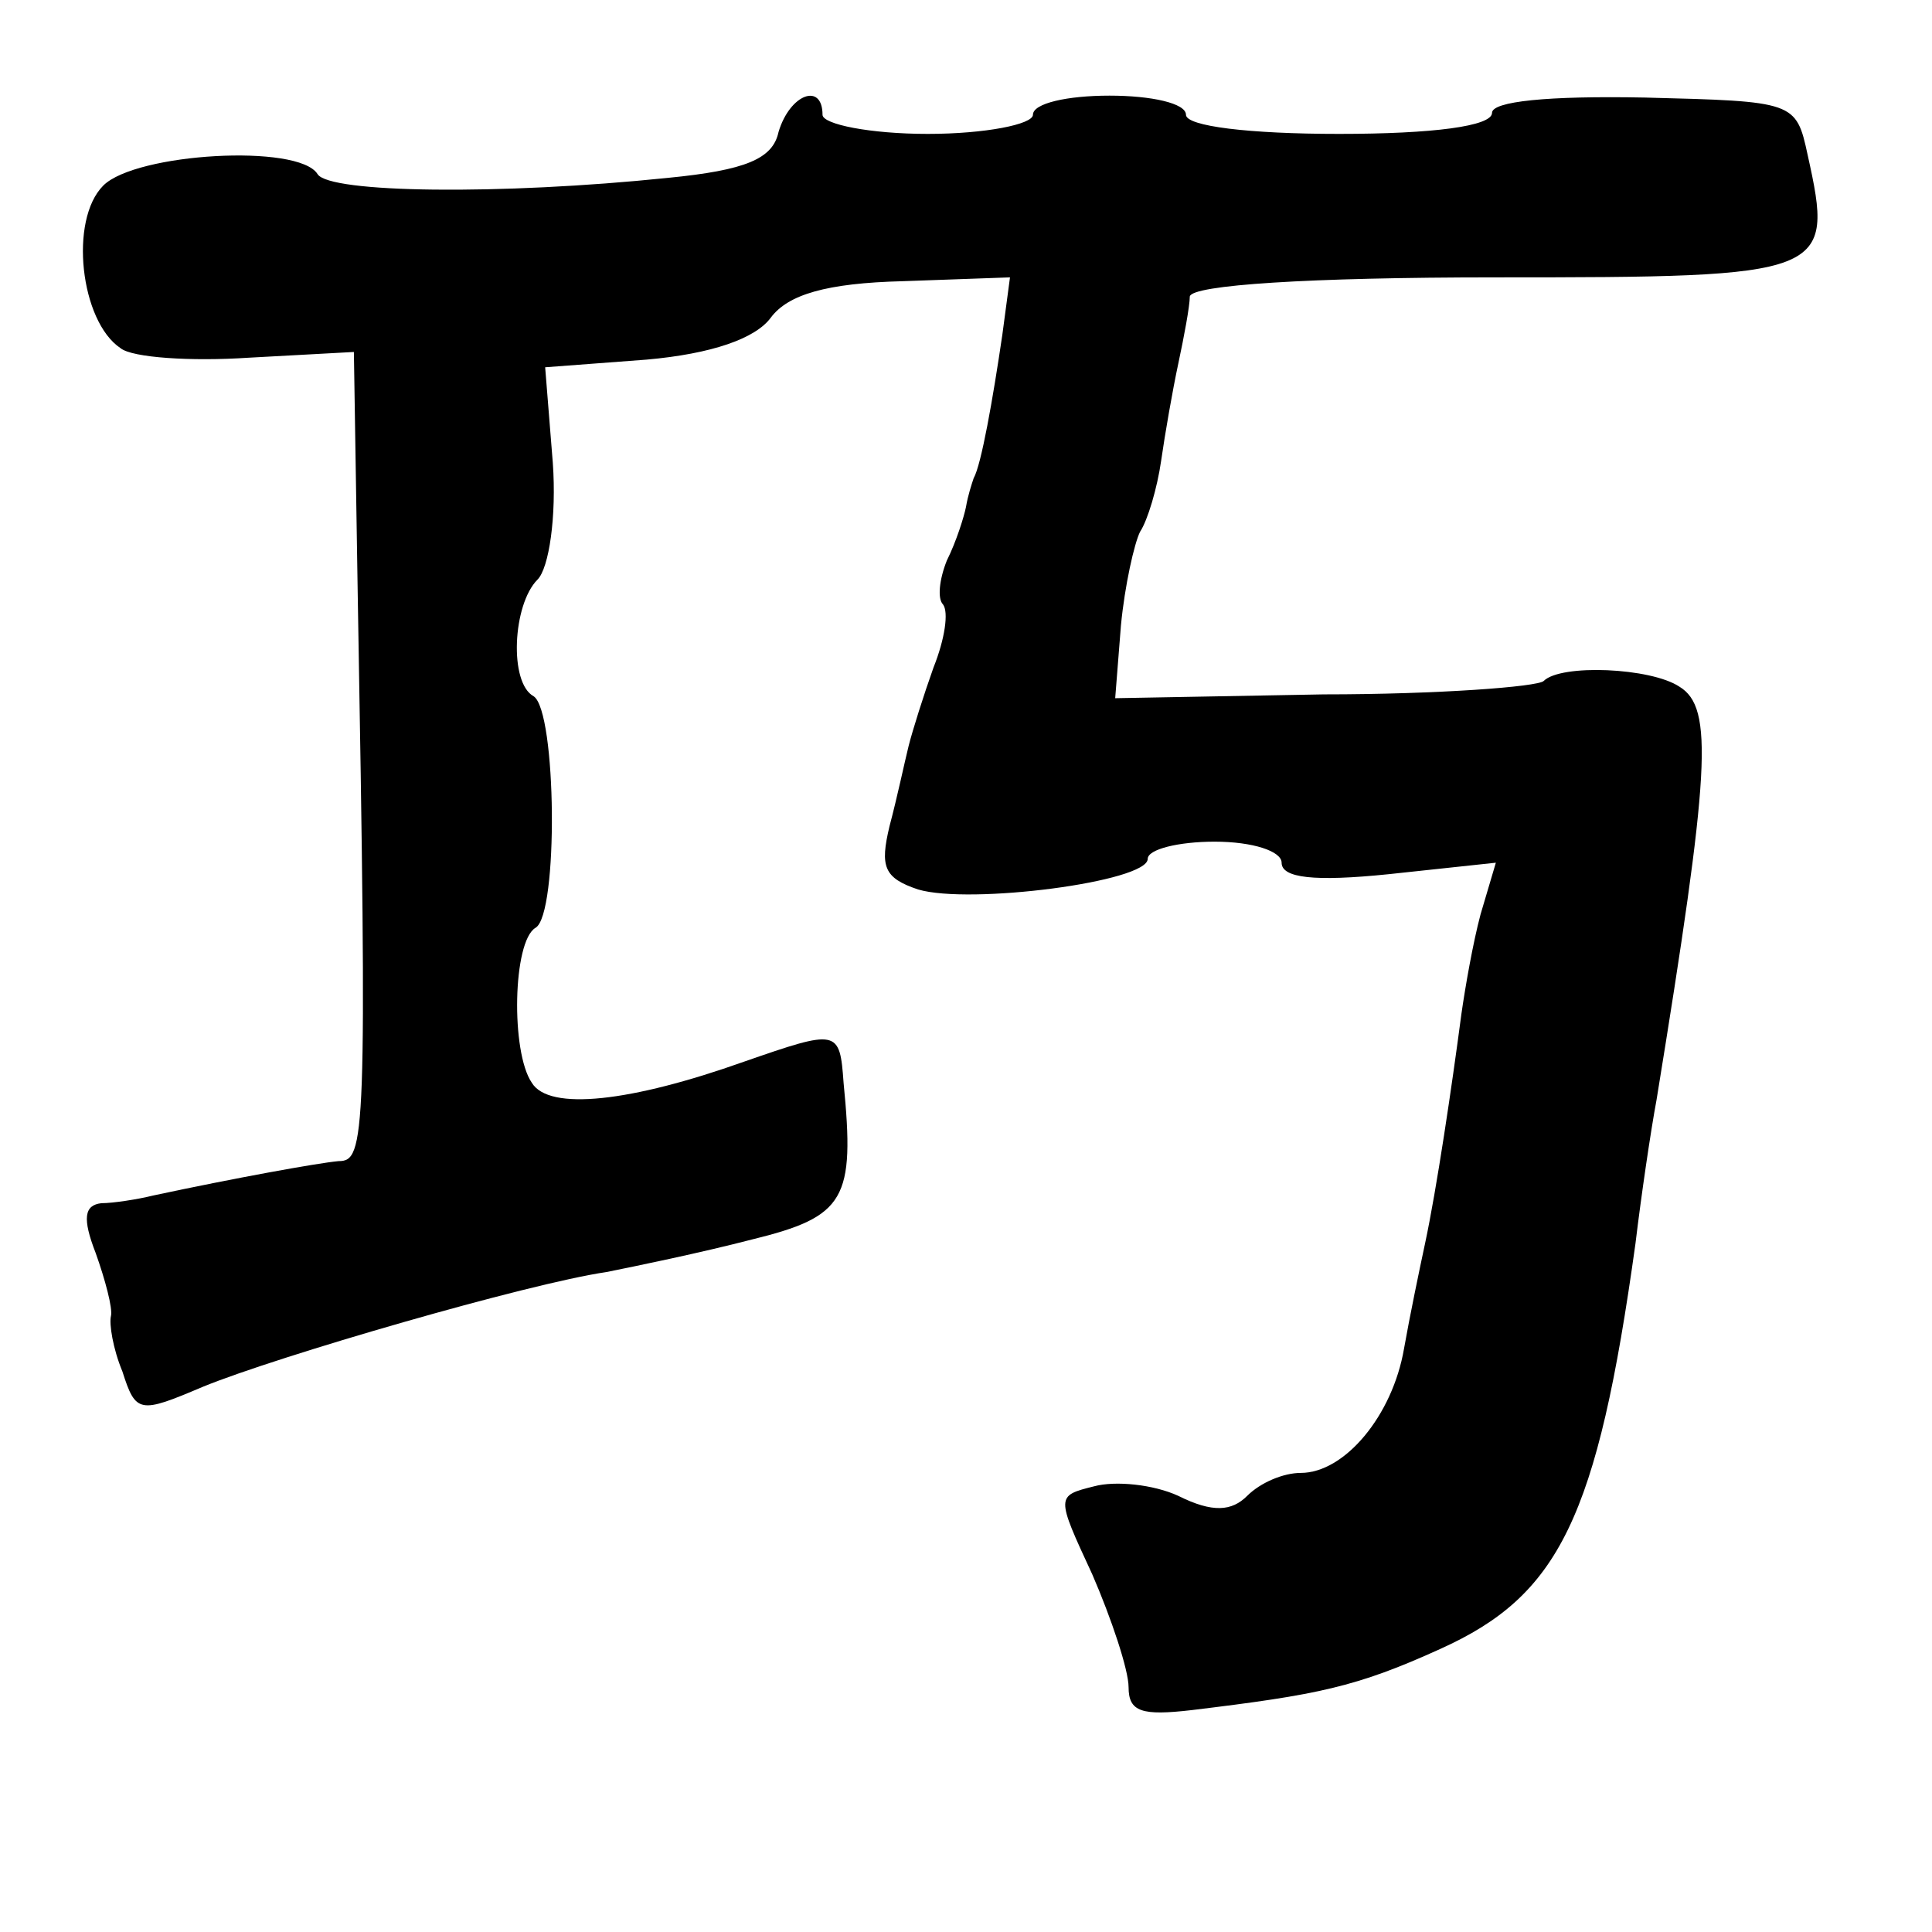 <?xml version="1.0" standalone="no"?>
<!DOCTYPE svg PUBLIC "-//W3C//DTD SVG 20010904//EN"
 "http://www.w3.org/TR/2001/REC-SVG-20010904/DTD/svg10.dtd">
<svg version="1.0" xmlns="http://www.w3.org/2000/svg"
 width="101pt" height="101pt" viewBox="0 0 101 101"
 preserveAspectRatio="xMidYMid meet">
<g transform="translate(0,101) scale(0.1,-0.1)"
fill="#000000" stroke="none">
<path d="M407 941 c-3 -14 -17 -20 -58 -24 -87 -9 -177 -8 -183 2 -10 16 -95
11 -112 -6 -18 -18 -12 -71 9 -85 6 -5 37 -7 67 -5 l55 3 2 -126 c5 -286 4
-297 -10 -297 -11 -1 -55 -9 -97 -18 -8 -2 -21 -4 -27 -4 -9 -1 -10 -8 -3 -26
5 -14 9 -29 8 -33 -1 -4 1 -17 6 -29 7 -22 9 -22 42 -8 39 16 170 54 211 60
15 3 49 10 76 17 49 12 54 21 48 82 -2 28 -3 28 -52 11 -59 -21 -102 -26 -111
-11 -11 16 -10 74 2 81 12 7 11 113 -1 121 -13 7 -11 48 2 61 6 6 10 33 8 61
l-4 50 53 4 c34 3 57 11 65 22 9 12 29 18 69 19 l56 2 -4 -30 c-5 -34 -11 -68
-15 -75 -1 -3 -3 -9 -4 -15 -1 -5 -5 -18 -10 -28 -4 -10 -5 -20 -2 -23 3 -4 1
-18 -5 -33 -5 -14 -11 -33 -13 -41 -2 -8 -6 -27 -10 -42 -5 -21 -3 -27 15 -33
27 -8 120 4 120 16 0 5 16 9 35 9 20 0 35 -5 35 -11 0 -8 17 -10 56 -6 l56 6
-8 -27 c-4 -15 -8 -38 -10 -52 -5 -38 -13 -92 -19 -120 -3 -14 -8 -38 -11 -55
-6 -35 -31 -65 -54 -65 -9 0 -21 -5 -28 -12 -8 -8 -18 -9 -36 0 -13 6 -33 8
-44 5 -20 -5 -20 -5 -1 -46 10 -23 19 -50 19 -59 0 -13 7 -15 33 -12 66 8 86
12 130 32 62 28 82 68 102 212 3 25 8 59 11 75 28 172 30 205 12 216 -15 10
-62 12 -71 3 -3 -3 -55 -7 -115 -7 l-109 -2 3 38 c2 21 7 43 10 49 4 6 9 23
11 37 2 14 6 37 9 51 3 14 6 30 6 35 1 6 62 10 160 10 174 0 177 1 163 64 -6
28 -7 28 -85 30 -51 1 -80 -2 -80 -8 0 -7 -31 -11 -80 -11 -47 0 -80 4 -80 10
0 6 -18 10 -40 10 -22 0 -40 -4 -40 -10 0 -5 -25 -10 -55 -10 -30 0 -55 5 -55
10 0 17 -17 11 -23 -9z"/>
</g>
</svg>
